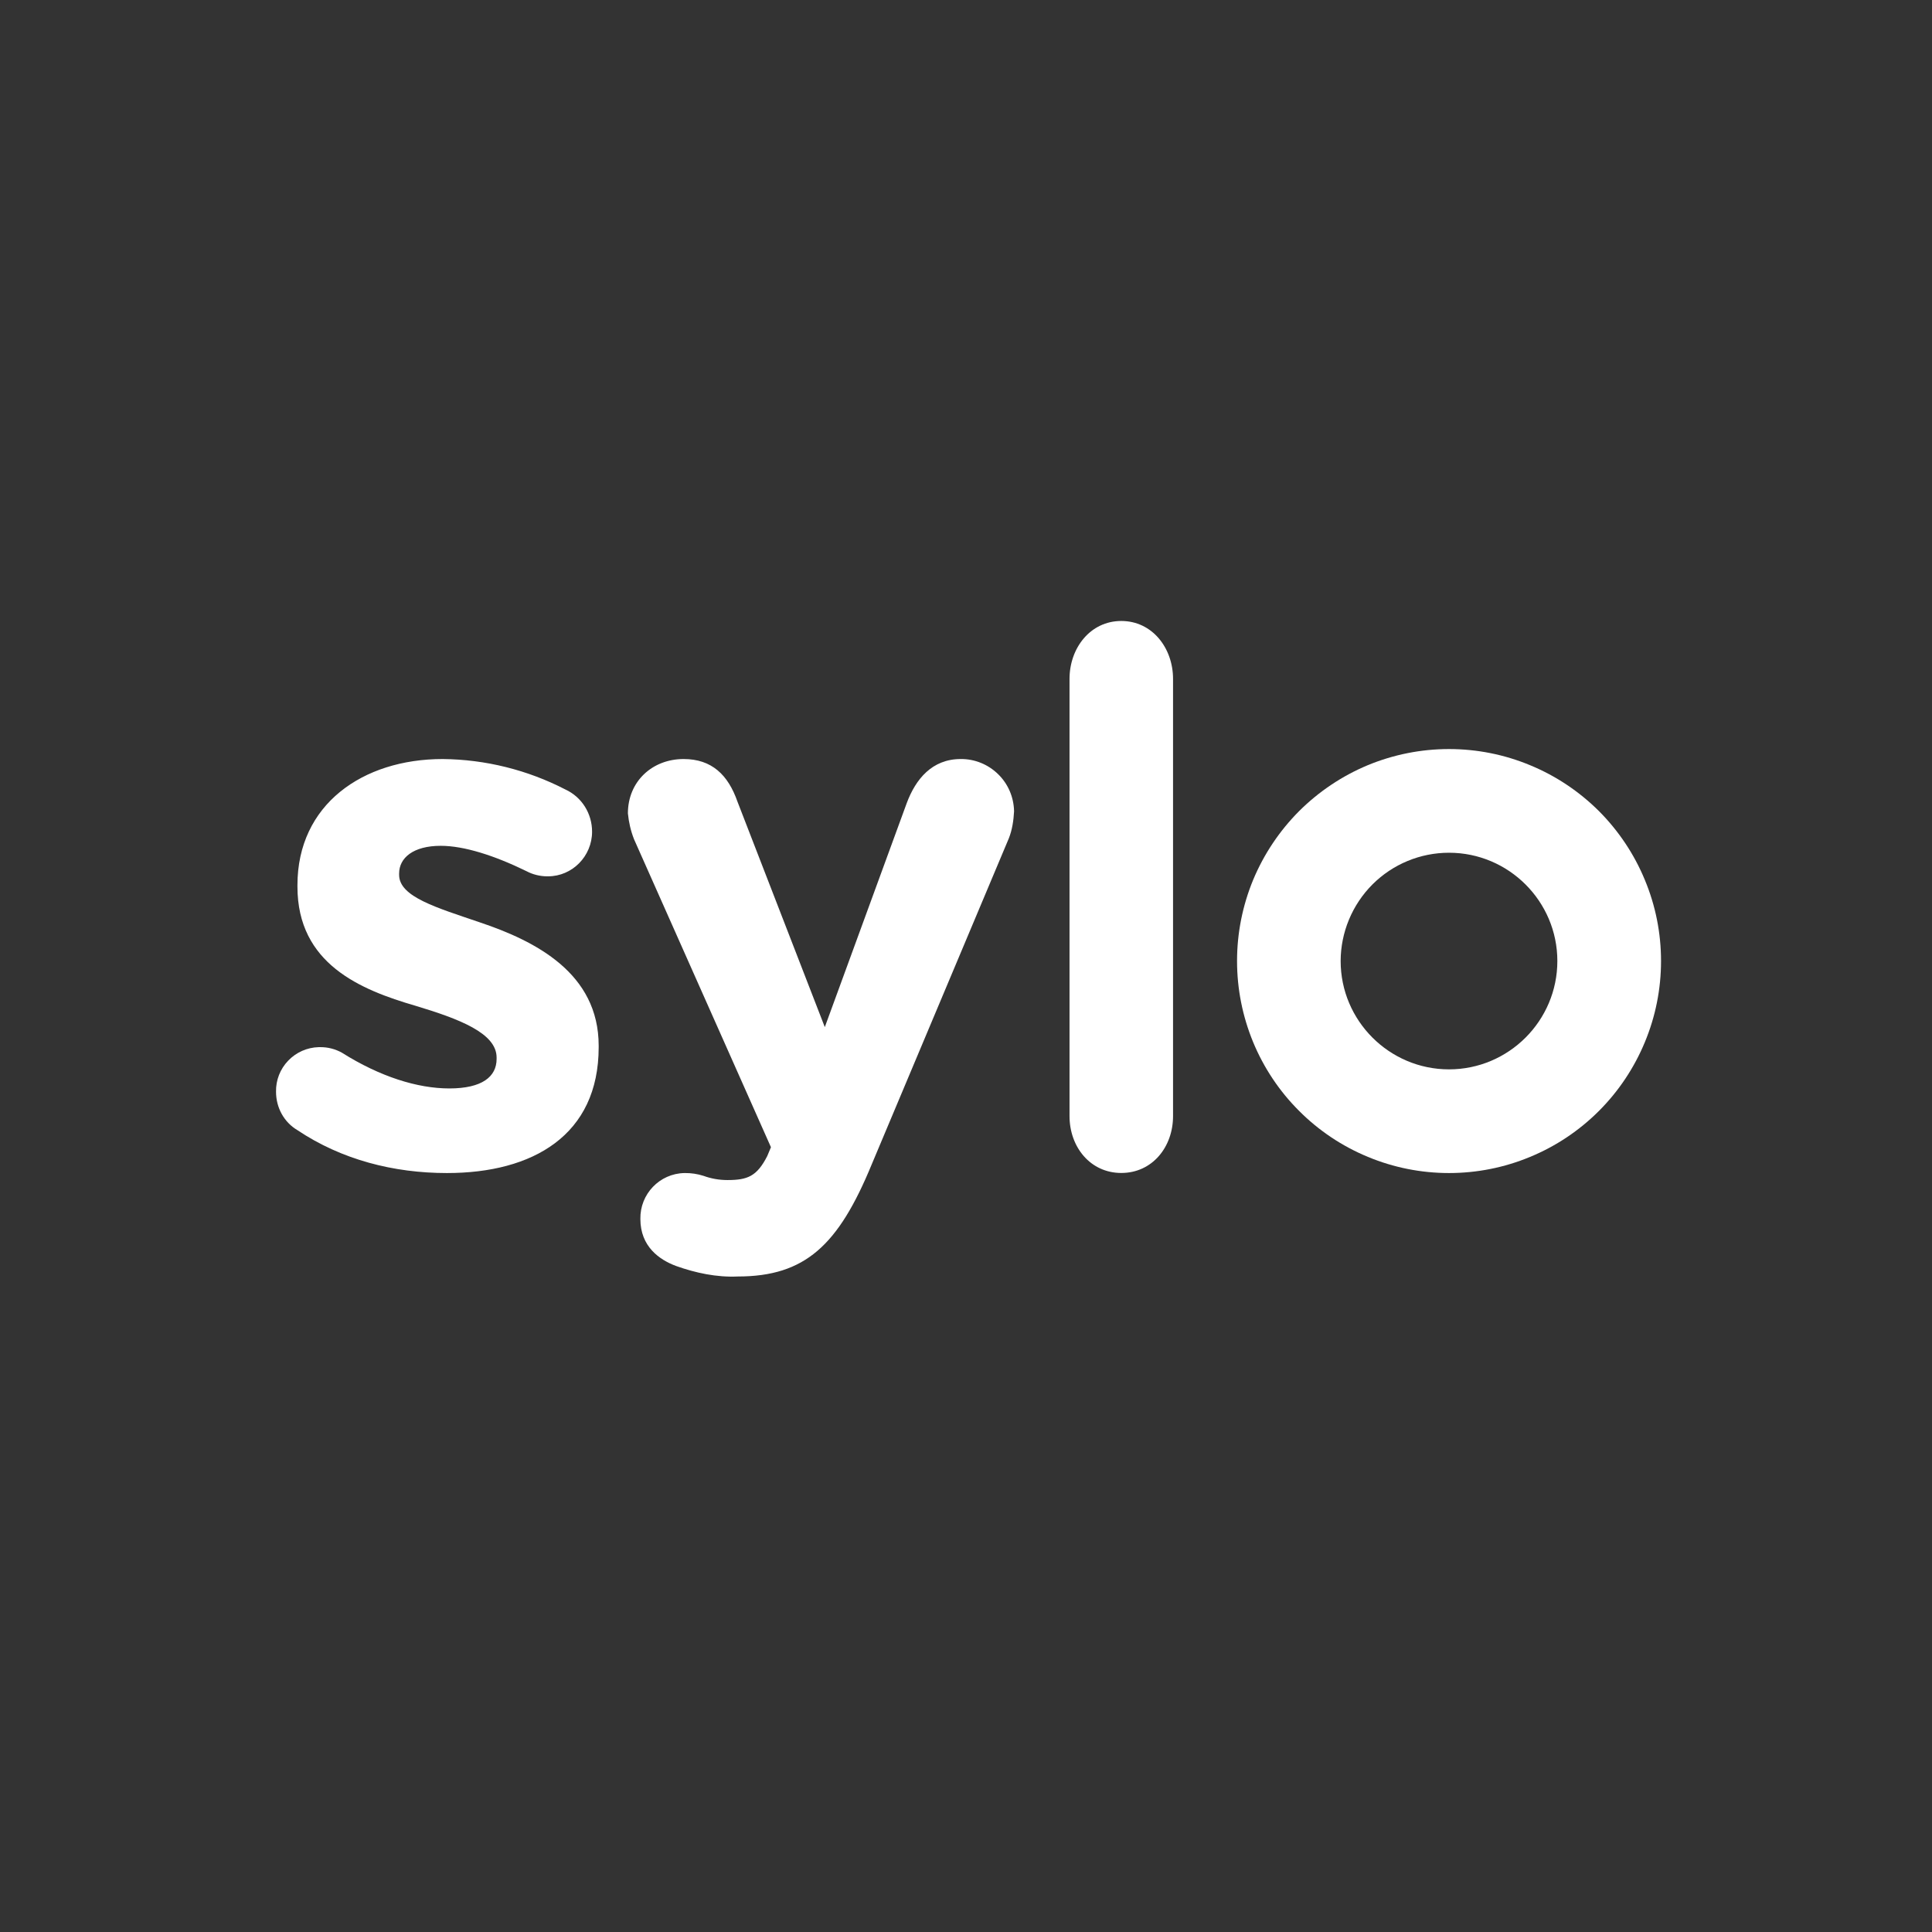 <svg width="24" height="24" viewBox="0 0 24 24" fill="none" xmlns="http://www.w3.org/2000/svg">
<rect x="0" y="0" width="24" height="24" fill="#333333" stroke="none"/>
<path d="M20.634 11.938C20.634 12.284 20.566 12.626 20.433 12.946C20.301 13.265 20.107 13.556 19.863 13.8C19.618 14.045 19.328 14.239 19.008 14.371C18.689 14.504 18.346 14.572 18 14.572C17.654 14.572 17.312 14.504 16.992 14.371C16.673 14.239 16.382 14.045 16.138 13.8C15.893 13.556 15.699 13.265 15.567 12.946C15.435 12.626 15.367 12.284 15.367 11.938C15.367 11.592 15.435 11.25 15.567 10.93C15.7 10.611 15.894 10.321 16.138 10.076C16.383 9.832 16.673 9.638 16.992 9.505C17.312 9.373 17.654 9.305 18 9.305C18.346 9.305 18.689 9.373 19.008 9.506C19.328 9.638 19.618 9.832 19.863 10.076C20.107 10.321 20.301 10.611 20.433 10.931C20.566 11.25 20.634 11.592 20.634 11.938ZM19.346 11.938C19.346 11.197 18.742 10.593 18 10.593C17.643 10.593 17.301 10.735 17.049 10.987C16.797 11.24 16.655 11.582 16.654 11.938C16.654 12.68 17.259 13.284 18 13.284C18.742 13.284 19.346 12.68 19.346 11.938Z" fill="white"/>
<path d="M5.552 14.572C6.617 14.572 7.437 14.104 7.437 13.008V12.991C7.437 12.087 6.65 11.689 5.958 11.457C5.429 11.276 4.958 11.142 4.958 10.868V10.851C4.958 10.658 5.132 10.507 5.475 10.507C5.767 10.507 6.145 10.629 6.54 10.822C6.616 10.863 6.709 10.886 6.796 10.886H6.808C7.11 10.886 7.355 10.635 7.355 10.332C7.355 10.105 7.227 9.901 7.023 9.807C6.552 9.564 6.03 9.434 5.499 9.429C4.505 9.429 3.695 9.994 3.695 10.996V11.014C3.695 11.975 4.481 12.296 5.161 12.494C5.702 12.657 6.169 12.833 6.169 13.137V13.154C6.169 13.375 5.989 13.521 5.582 13.521C5.186 13.521 4.721 13.375 4.249 13.078C4.166 13.031 4.071 13.007 3.976 13.008H3.959C3.815 13.012 3.679 13.072 3.58 13.176C3.48 13.28 3.426 13.418 3.429 13.562C3.429 13.76 3.528 13.941 3.696 14.04C4.243 14.406 4.889 14.572 5.552 14.572ZM9.164 15.857C10.002 15.857 10.415 15.469 10.828 14.466L12.533 10.412C12.574 10.308 12.591 10.191 12.597 10.08V10.075C12.593 9.901 12.522 9.736 12.398 9.616C12.274 9.495 12.107 9.427 11.934 9.429C11.579 9.429 11.375 9.678 11.264 9.976L10.246 12.759L9.161 9.958C9.045 9.626 8.842 9.429 8.492 9.429C8.102 9.429 7.8 9.708 7.8 10.104C7.811 10.215 7.835 10.32 7.876 10.425L9.577 14.251L9.531 14.361C9.403 14.612 9.287 14.659 9.037 14.659C8.932 14.659 8.833 14.641 8.74 14.607C8.665 14.583 8.586 14.571 8.507 14.572H8.502C8.193 14.578 7.949 14.834 7.955 15.143C7.955 15.486 8.193 15.65 8.397 15.726C8.641 15.813 8.903 15.869 9.164 15.857ZM13.286 13.864C13.286 14.249 13.545 14.571 13.929 14.571C14.313 14.571 14.572 14.25 14.572 13.864V8.434C14.572 8.049 14.313 7.714 13.929 7.714C13.545 7.714 13.286 8.049 13.286 8.434V13.864Z" fill="white"/>
</svg>
